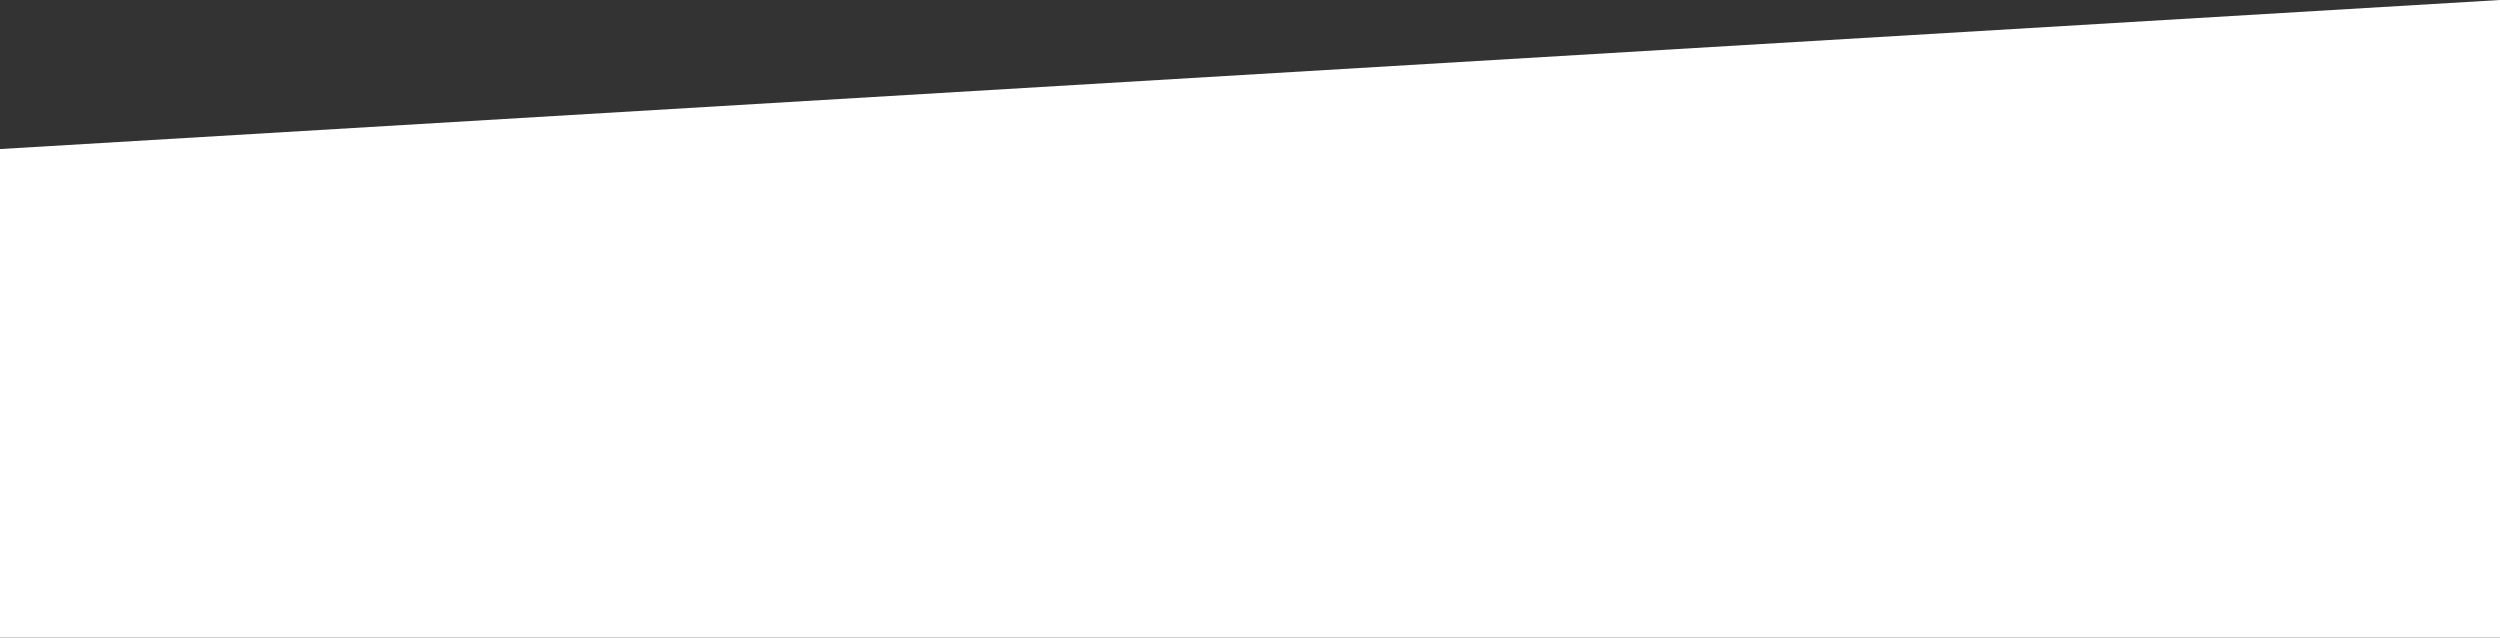 <?xml version="1.0" encoding="utf-8"?>
<!-- Generator: Adobe Illustrator 23.1.1, SVG Export Plug-In . SVG Version: 6.00 Build 0)  -->
<svg version="1.1" id="Capa_1" xmlns="http://www.w3.org/2000/svg" xmlns:xlink="http://www.w3.org/1999/xlink" x="0px" y="0px"
	 viewBox="0 0 1258 320.8" style="enable-background:new 0 0 1258 320.8;" xml:space="preserve">
<rect x="0" y="0" width="1258" height="320.8" fill="#333333" stroke="none"/>
<style type="text/css">
	.st0{fill-rule:evenodd;clip-rule:evenodd;fill:#FFFFFF;}
</style>
<title>Path 2 Copy 3</title>
<desc>Created with Sketch.</desc>
<g id="landing-toronto">
	<g id="HomeDesktop_Toronto-Copy-5" transform="translate(0, -5253)">
		<polygon id="Path-2-Copy-3" class="st0" points="0,5328 1258,5253 1258,5573.8 0,5573.8 		"/>
	</g>
</g>
</svg>
